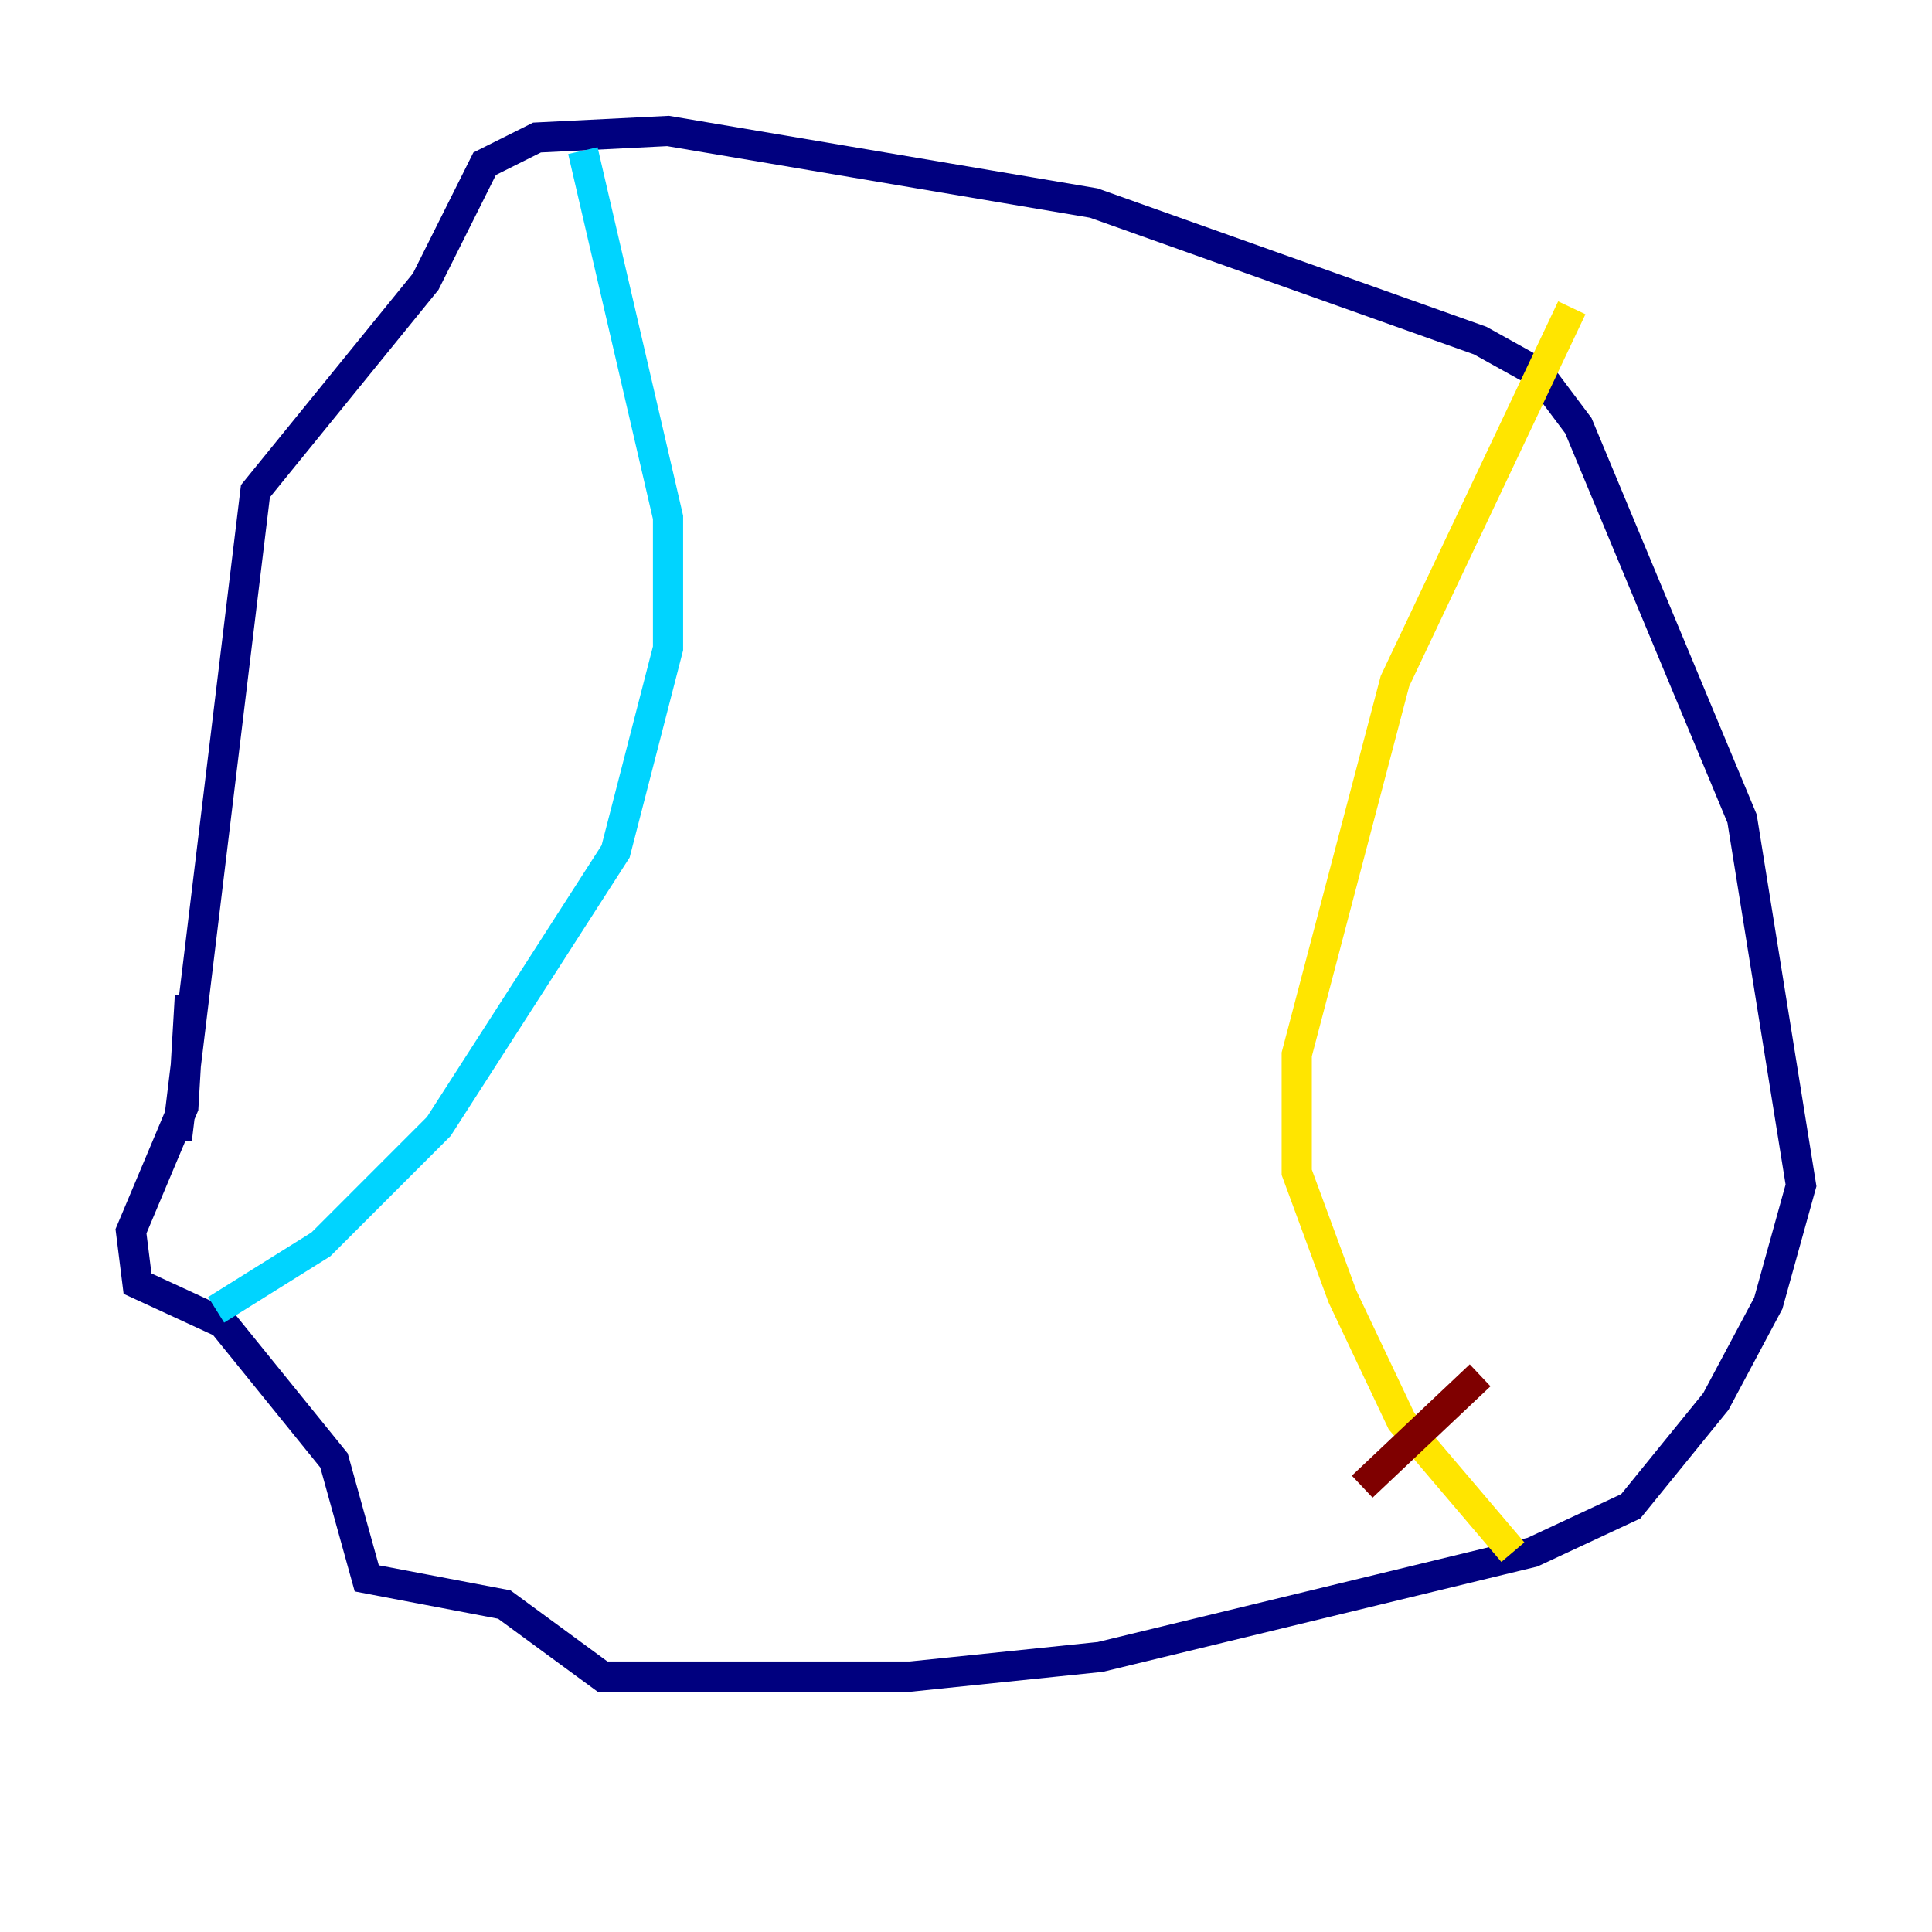<?xml version="1.0" encoding="utf-8" ?>
<svg baseProfile="tiny" height="128" version="1.2" viewBox="0,0,128,128" width="128" xmlns="http://www.w3.org/2000/svg" xmlns:ev="http://www.w3.org/2001/xml-events" xmlns:xlink="http://www.w3.org/1999/xlink"><defs /><polyline fill="none" points="11.715,75.498 16.922,32.542 28.203,18.658 32.108,10.848 35.58,9.112 44.258,8.678 72.461,13.451 98.061,22.563 101.966,24.732 104.57,28.203 115.417,54.237 119.322,78.536 117.153,86.346 113.681,92.854 108.041,99.797 101.532,102.834 72.895,109.776 60.312,111.078 39.919,111.078 33.41,106.305 24.298,104.57 22.129,96.759 14.752,87.647 9.112,85.044 8.678,81.573 12.149,73.329 12.583,65.953" stroke="#00007f" stroke-width="2" /><polyline fill="none" points="38.617,9.98 44.258,34.278 44.258,42.956 40.786,56.407 29.071,74.63 21.261,82.441 14.319,86.78" stroke="#00d4ff" stroke-width="2" /><polyline fill="none" points="104.136,20.393 92.42,45.125 85.912,69.858 85.912,77.668 88.949,85.912 92.854,94.156 100.231,102.834" stroke="#ffe500" stroke-width="2" /><polyline fill="none" points="98.061,91.119 90.251,98.495" stroke="#7f0000" stroke-width="2" /></svg>